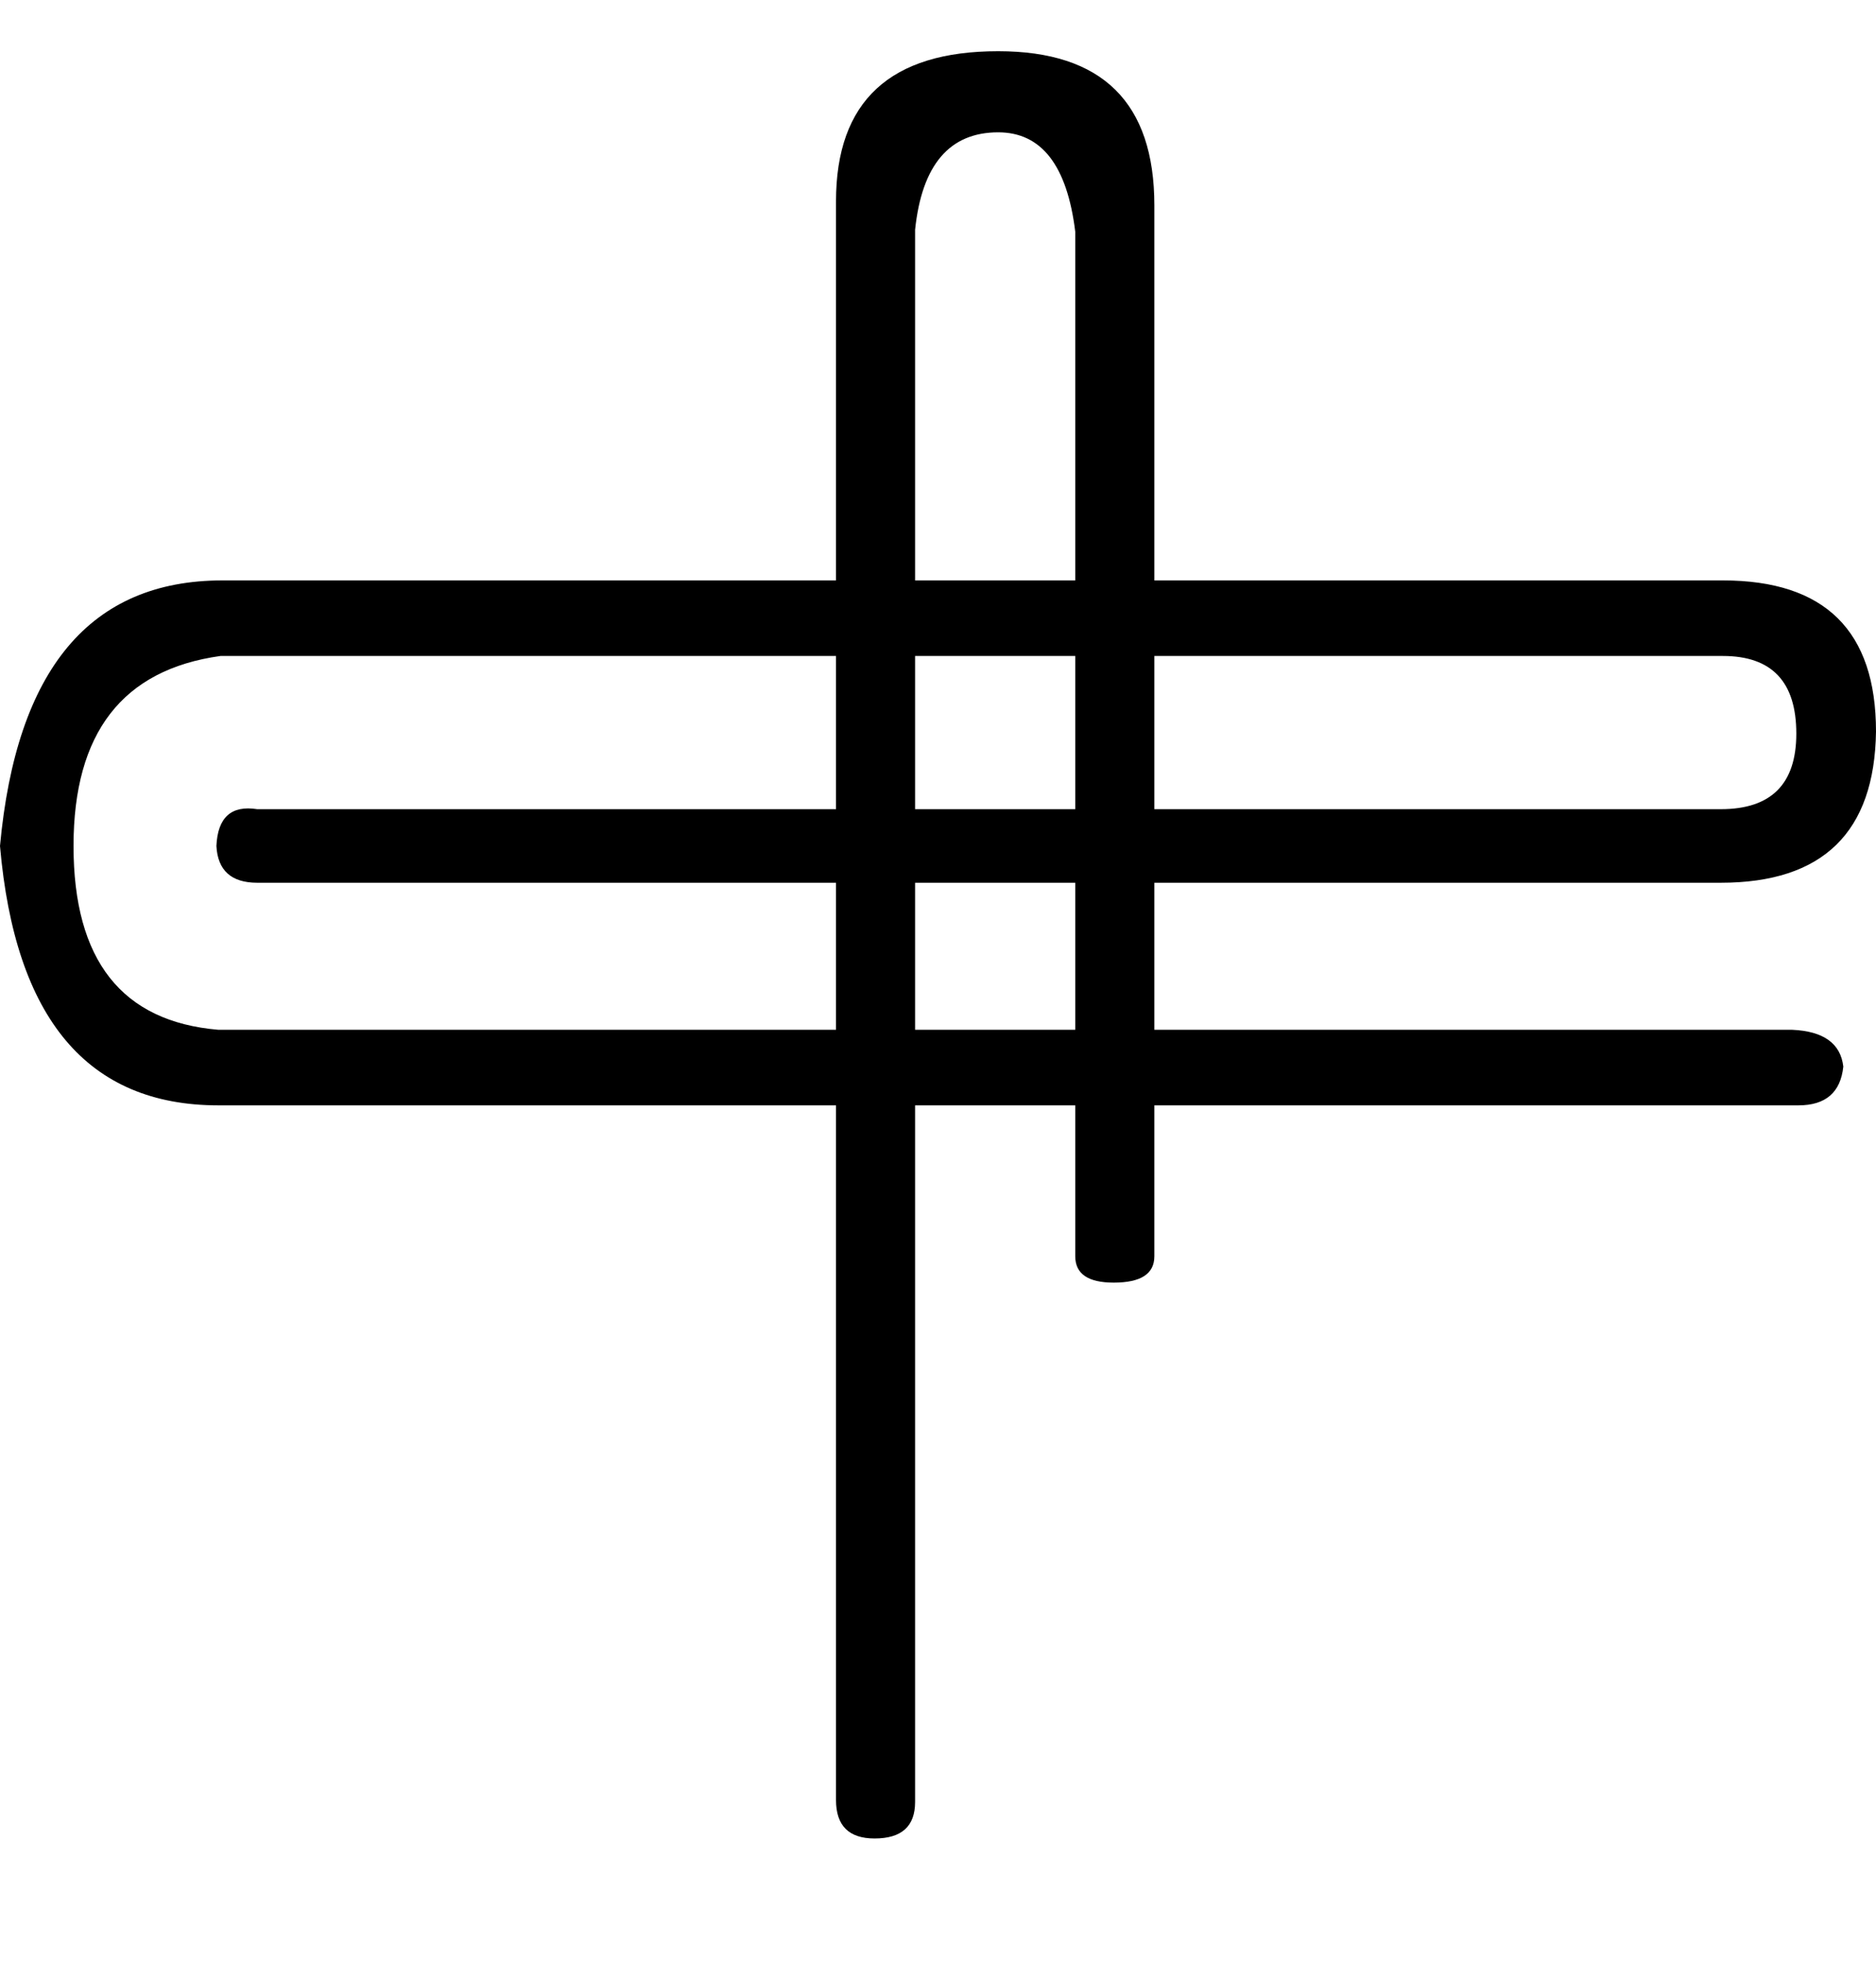 <?xml version="1.0" encoding="UTF-8" standalone="no"?>
<svg
   xmlns:dc="http://purl.org/dc/elements/1.1/"
   xmlns:cc="http://web.resource.org/cc/"
   xmlns:rdf="http://www.w3.org/1999/02/22-rdf-syntax-ns#"
   xmlns:svg="http://www.w3.org/2000/svg"
   xmlns="http://www.w3.org/2000/svg"
   xmlns:sodipodi="http://sodipodi.sourceforge.net/DTD/sodipodi-0.dtd"
   xmlns:inkscape="http://www.inkscape.org/namespaces/inkscape"
   width="18.881"
   height="14.8pt"
   id="svg1333"
   sodipodi:version="0.32"
   inkscape:version="0.44"
   sodipodi:docname="US22F50.svg"
   sodipodi:docbase="C:\Program Files\JSesh\fonteUS22"
   version="1.0">
  <defs
     id="defs1338" />
  <sodipodi:namedview
     inkscape:window-height="708"
     inkscape:window-width="1024"
     inkscape:pageshadow="2"
     inkscape:pageopacity="0.0"
     borderopacity="1.0"
     bordercolor="#666666"
     pagecolor="#ffffff"
     id="base"
     inkscape:zoom="17.471107"
     inkscape:cx="13.507618"
     inkscape:cy="8.9882505"
     inkscape:window-x="20"
     inkscape:window-y="52"
     inkscape:current-layer="svg1333" />
  <g
     id="g1379"
     transform="translate(0,3.663)">
    <path
       id="path1335"
       d="M 18.881,3.695 C 18.867,4.709 18.346,5.216 17.319,5.216 L 2.589,5.216 C 2.328,5.216 2.191,5.092 2.178,4.846 C 2.191,4.558 2.328,4.435 2.589,4.476 L 17.319,4.476 C 17.826,4.476 18.079,4.223 18.079,3.716 C 18.079,3.195 17.833,2.935 17.34,2.935 L 2.219,2.935 C 1.233,3.072 0.74,3.709 0.74,4.846 C 0.74,5.996 1.226,6.613 2.198,6.695 L 18.038,6.695 C 18.353,6.709 18.525,6.832 18.552,7.065 C 18.525,7.325 18.374,7.455 18.1,7.455 L 2.198,7.455 C 0.883,7.455 0.151,6.585 0,4.846 C 0.164,3.065 0.911,2.175 2.239,2.175 L 17.34,2.175 C 18.367,2.175 18.881,2.682 18.881,3.695 z "
       style="fill:#000000;stroke:none" />
    <path
       id="path1371"
       d="M 11.618,8.973 C 11.618,9.15 11.482,9.238 11.209,9.238 C 10.951,9.238 10.822,9.15 10.822,8.973 L 10.822,-1.332 C 10.74,-1.999 10.482,-2.332 10.046,-2.332 C 9.557,-2.332 9.278,-2.005 9.21,-1.352 L 9.21,14.462 C 9.21,14.707 9.074,14.829 8.802,14.829 C 8.543,14.829 8.414,14.7 8.414,14.442 L 8.414,-1.638 C 8.414,-2.645 8.958,-3.148 10.046,-3.148 C 11.094,-3.148 11.618,-2.631 11.618,-1.597 L 11.618,8.973 z "
       style="fill:#000000;stroke:none" />
  </g>
</svg>
